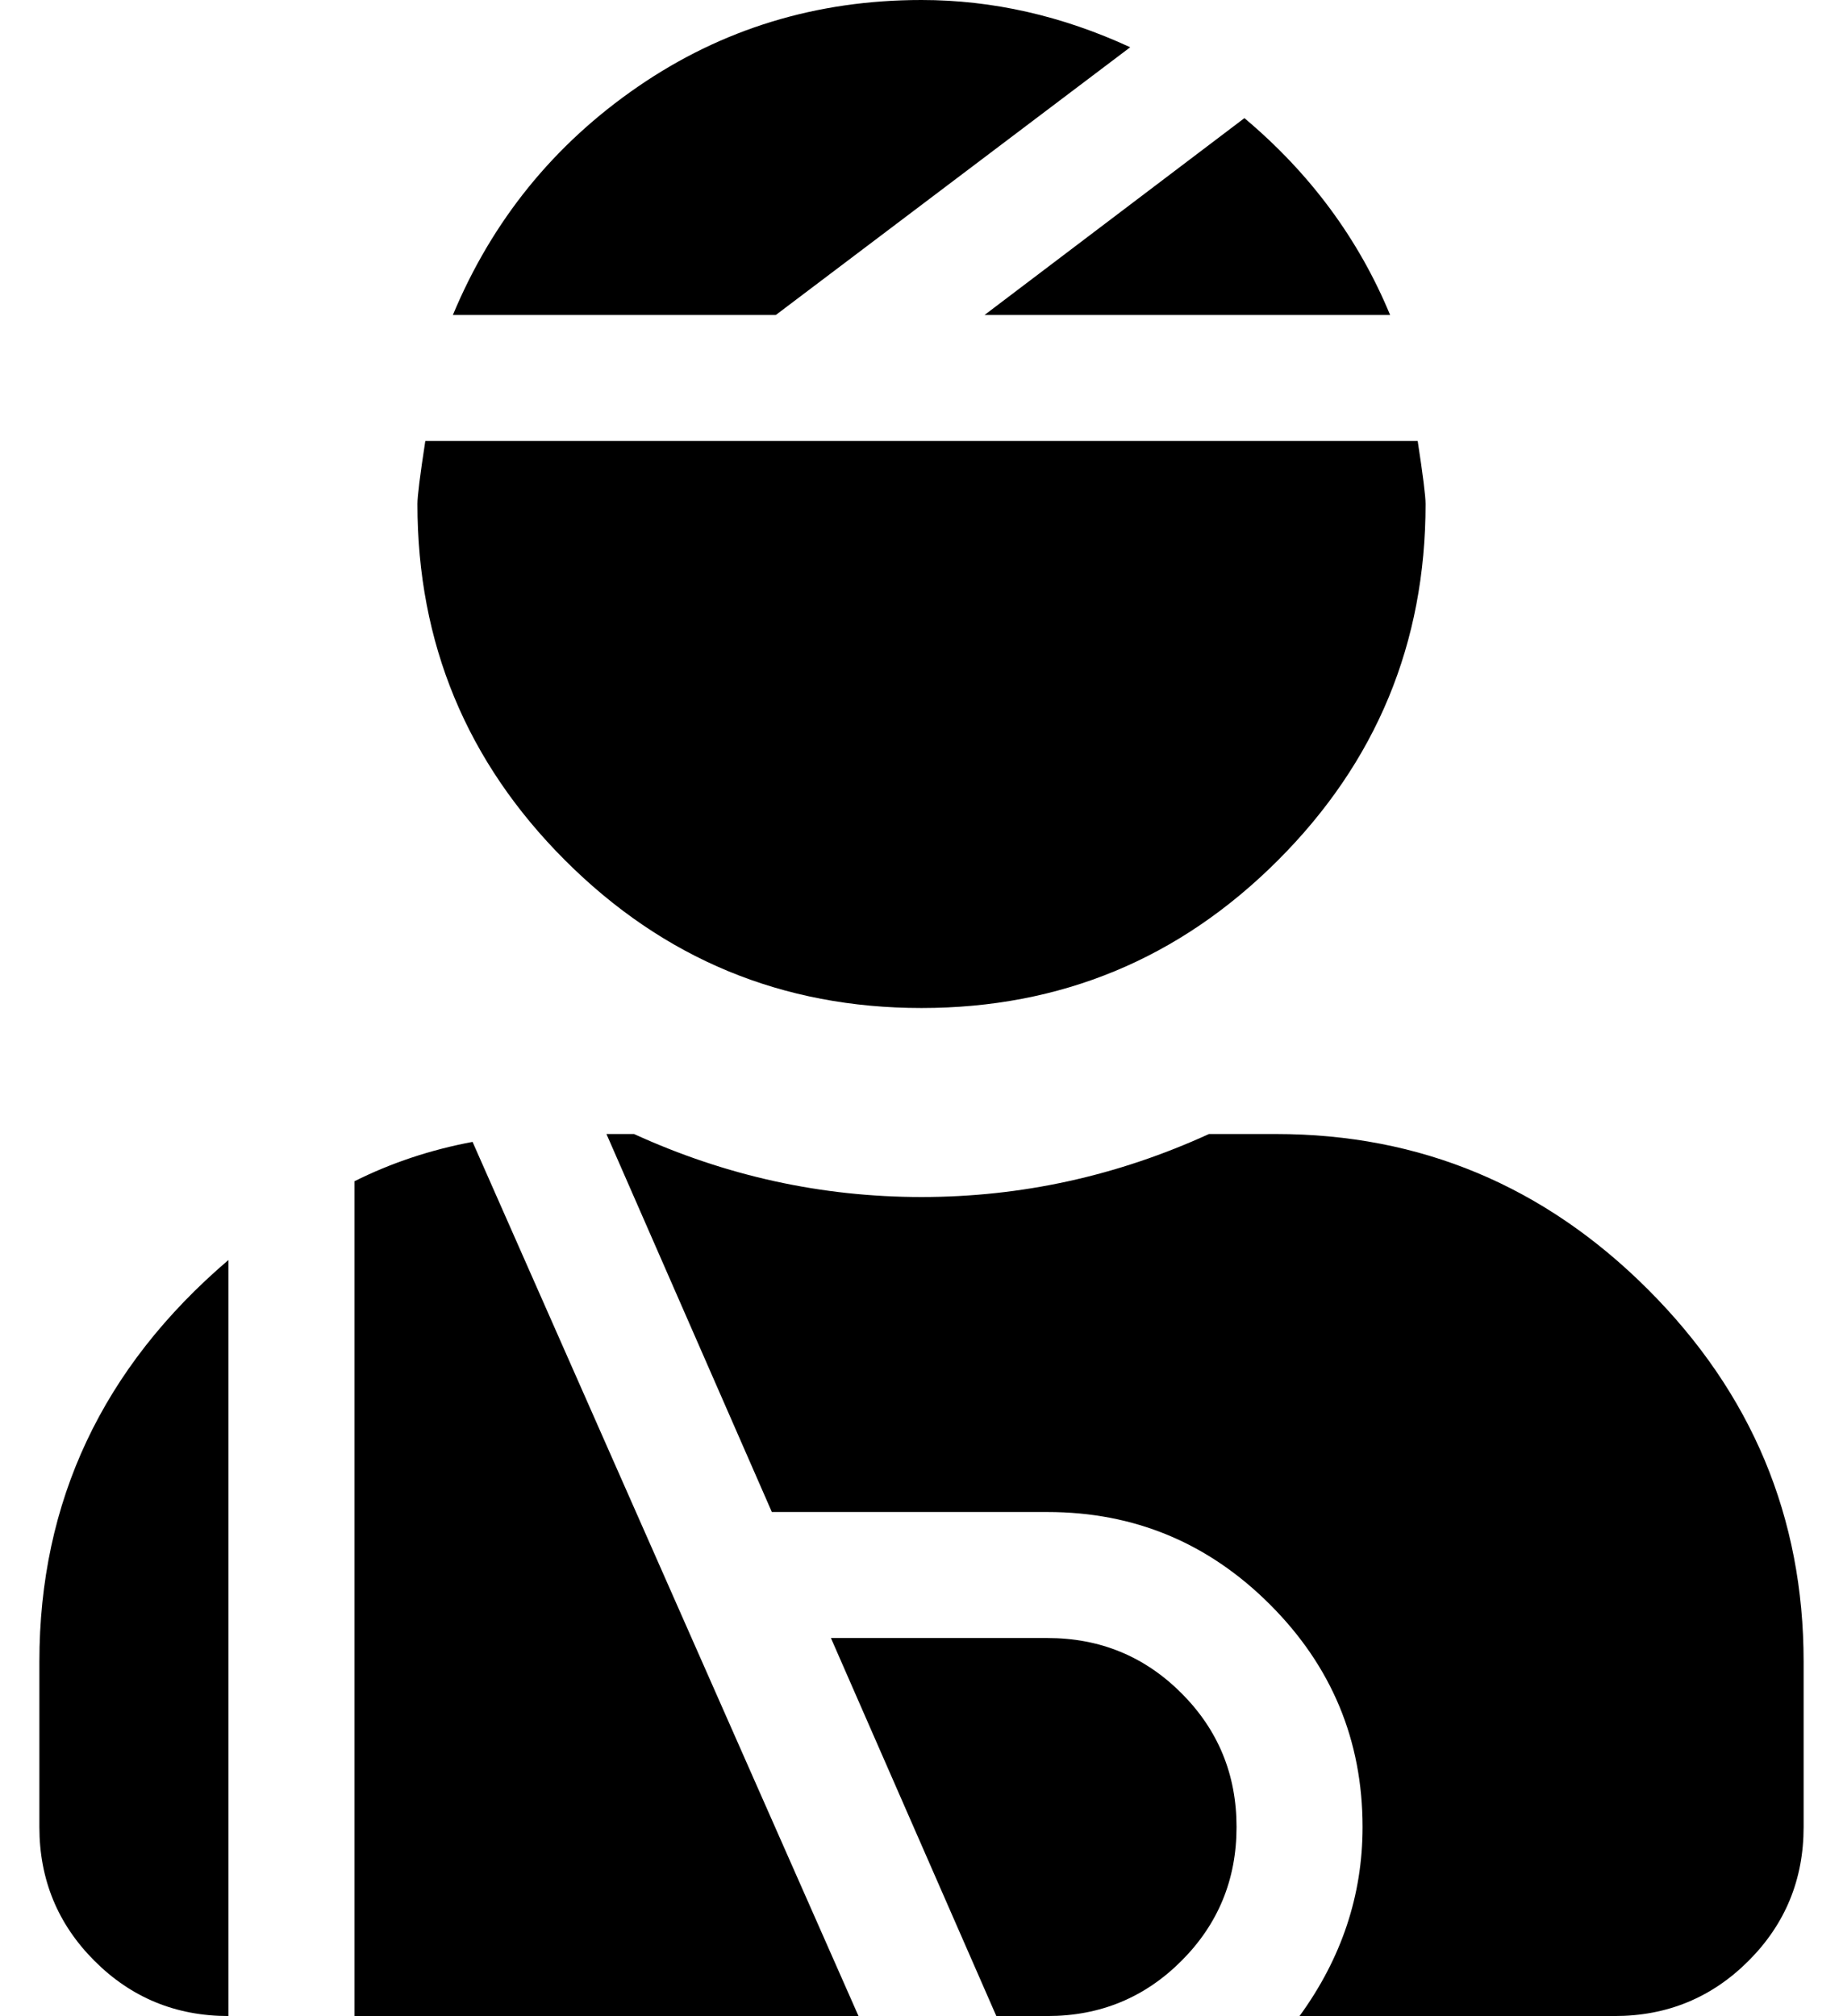<?xml version="1.0" standalone="no"?>
<!DOCTYPE svg PUBLIC "-//W3C//DTD SVG 1.1//EN" "http://www.w3.org/Graphics/SVG/1.1/DTD/svg11.dtd" >
<svg xmlns="http://www.w3.org/2000/svg" xmlns:xlink="http://www.w3.org/1999/xlink" version="1.1" viewBox="-10 0 468 512">
   <path fill="currentColor"
d="M277 12l-90 68h-82q15 -36 47 -58t72 -22q27 0 53 12zM343 80h-103l66 -50q25 21 37 50zM224 256q-53 0 -90.5 -37.5t-37.5 -90.5q0 -3 2 -16h252q2 13 2 16q0 53 -37.5 90.5t-90.5 37.5zM80 300q14 -7 30 -10l98 222h-128v-212zM0 464v-42q0 -61 48 -102v192
q-20 0 -34 -14t-14 -34zM256 416q20 0 34 14t14 34t-14 34t-34 14h-13l-42 -96h55zM314 288q55 0 94.5 39.5t39.5 94.5v42q0 20 -14 34t-34 14h-80q16 -22 16 -48q0 -33 -23.5 -56.5t-56.5 -23.5h-70l-42 -96h7q35 16 73 16t73 -16h17z" />
</svg>
